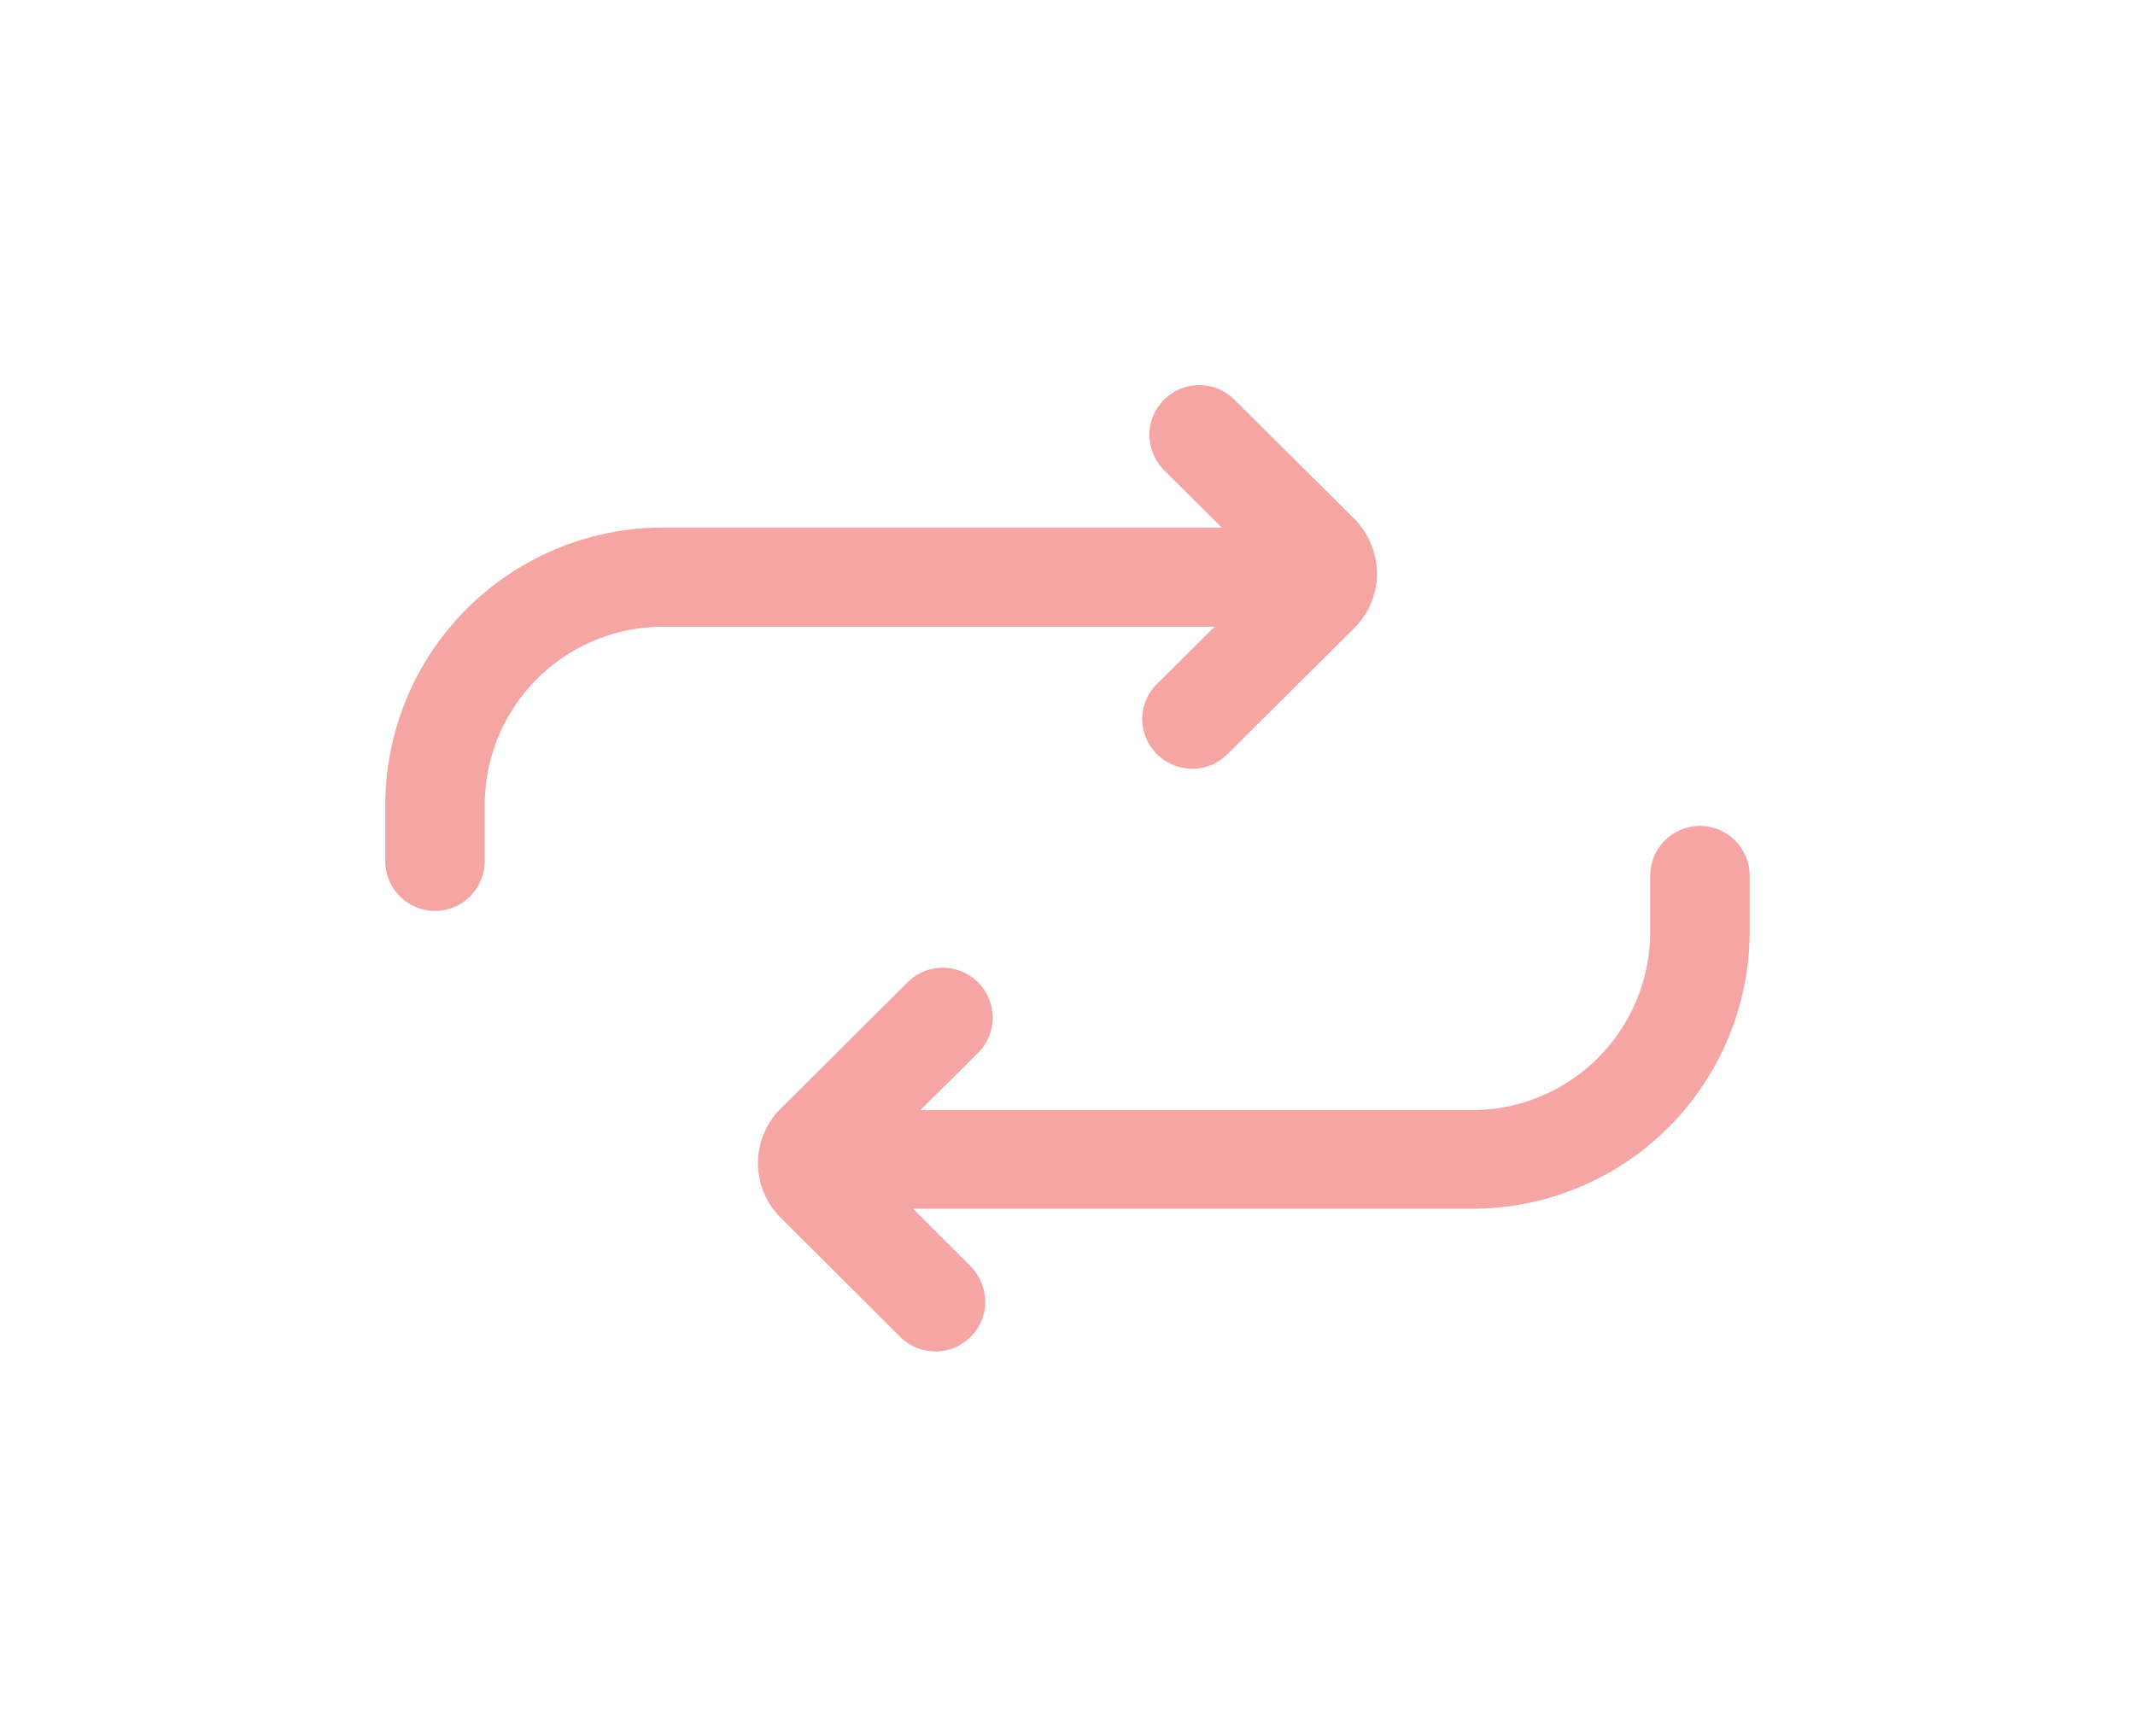 <svg xmlns="http://www.w3.org/2000/svg" xmlns:xlink="http://www.w3.org/1999/xlink" width="49.876" height="40.567" viewBox="0 0 49.876 40.567">
  <defs>
    <style>
      .cls-1 {
        fill: #f6a5a5;
      }

      .cls-2 {
        filter: url(#Path_79);
      }

      .cls-3 {
        filter: url(#Path_78);
      }
    </style>
    <filter id="Path_78" x="0" y="0" width="41.168" height="30.284" filterUnits="userSpaceOnUse">
      <feOffset dy="3" input="SourceAlpha"/>
      <feGaussianBlur stdDeviation="3" result="blur"/>
      <feFlood flood-opacity="0.161"/>
      <feComposite operator="in" in2="blur"/>
      <feComposite in="SourceGraphic"/>
    </filter>
    <filter id="Path_79" x="8.708" y="10.291" width="41.168" height="30.275" filterUnits="userSpaceOnUse">
      <feOffset dy="3" input="SourceAlpha"/>
      <feGaussianBlur stdDeviation="3" result="blur-2"/>
      <feFlood flood-opacity="0.161"/>
      <feComposite operator="in" in2="blur-2"/>
      <feComposite in="SourceGraphic"/>
    </filter>
  </defs>
  <g id="Icon_ionic-ios-repeat" data-name="Icon ionic-ios-repeat" transform="translate(4.5 -2.439)">
    <g class="cls-3" transform="matrix(1, 0, 0, 1, -4.5, 2.44)">
      <path id="Path_78-2" data-name="Path 78" class="cls-1" d="M27.128,11.55,24.339,8.778a1.163,1.163,0,0,0-1.129-.3.992.992,0,0,0-.291.125,1.158,1.158,0,0,0-.564,1.087,1.218,1.218,0,0,0,.357.755l1.328,1.32H10.975A6.49,6.49,0,0,0,4.5,18.232v1.328a1.166,1.166,0,0,0,1.162,1.162h0a1.166,1.166,0,0,0,1.162-1.162V18.232a4.166,4.166,0,0,1,4.15-4.15h12.9L22.546,15.4a1.178,1.178,0,0,0-.357.722A1.17,1.17,0,0,0,23.352,17.4a1.149,1.149,0,0,0,.822-.34l2.955-2.939a1.8,1.8,0,0,0,.54-1.287A1.851,1.851,0,0,0,27.128,11.55Z" transform="translate(4.5 -2.44)"/>
    </g>
    <g class="cls-2" transform="matrix(1, 0, 0, 1, -4.5, 2.44)">
      <path id="Path_79-2" data-name="Path 79" class="cls-1" d="M33.882,17.156h0a1.166,1.166,0,0,0-1.162,1.162v1.328a4.166,4.166,0,0,1-4.15,4.15h-12.9L17,22.477a1.177,1.177,0,0,0,.357-.73,1.17,1.17,0,0,0-1.162-1.278,1.149,1.149,0,0,0-.822.34l-2.955,2.939a1.8,1.8,0,0,0,0,2.573L15.2,29.093a1.163,1.163,0,0,0,1.129.3.992.992,0,0,0,.291-.125,1.158,1.158,0,0,0,.564-1.087,1.218,1.218,0,0,0-.357-.755L15.5,26.1H28.569a6.483,6.483,0,0,0,6.475-6.475V18.3A1.162,1.162,0,0,0,33.882,17.156Z" transform="translate(5.83 -0.86)"/>
    </g>
  </g>
</svg>

